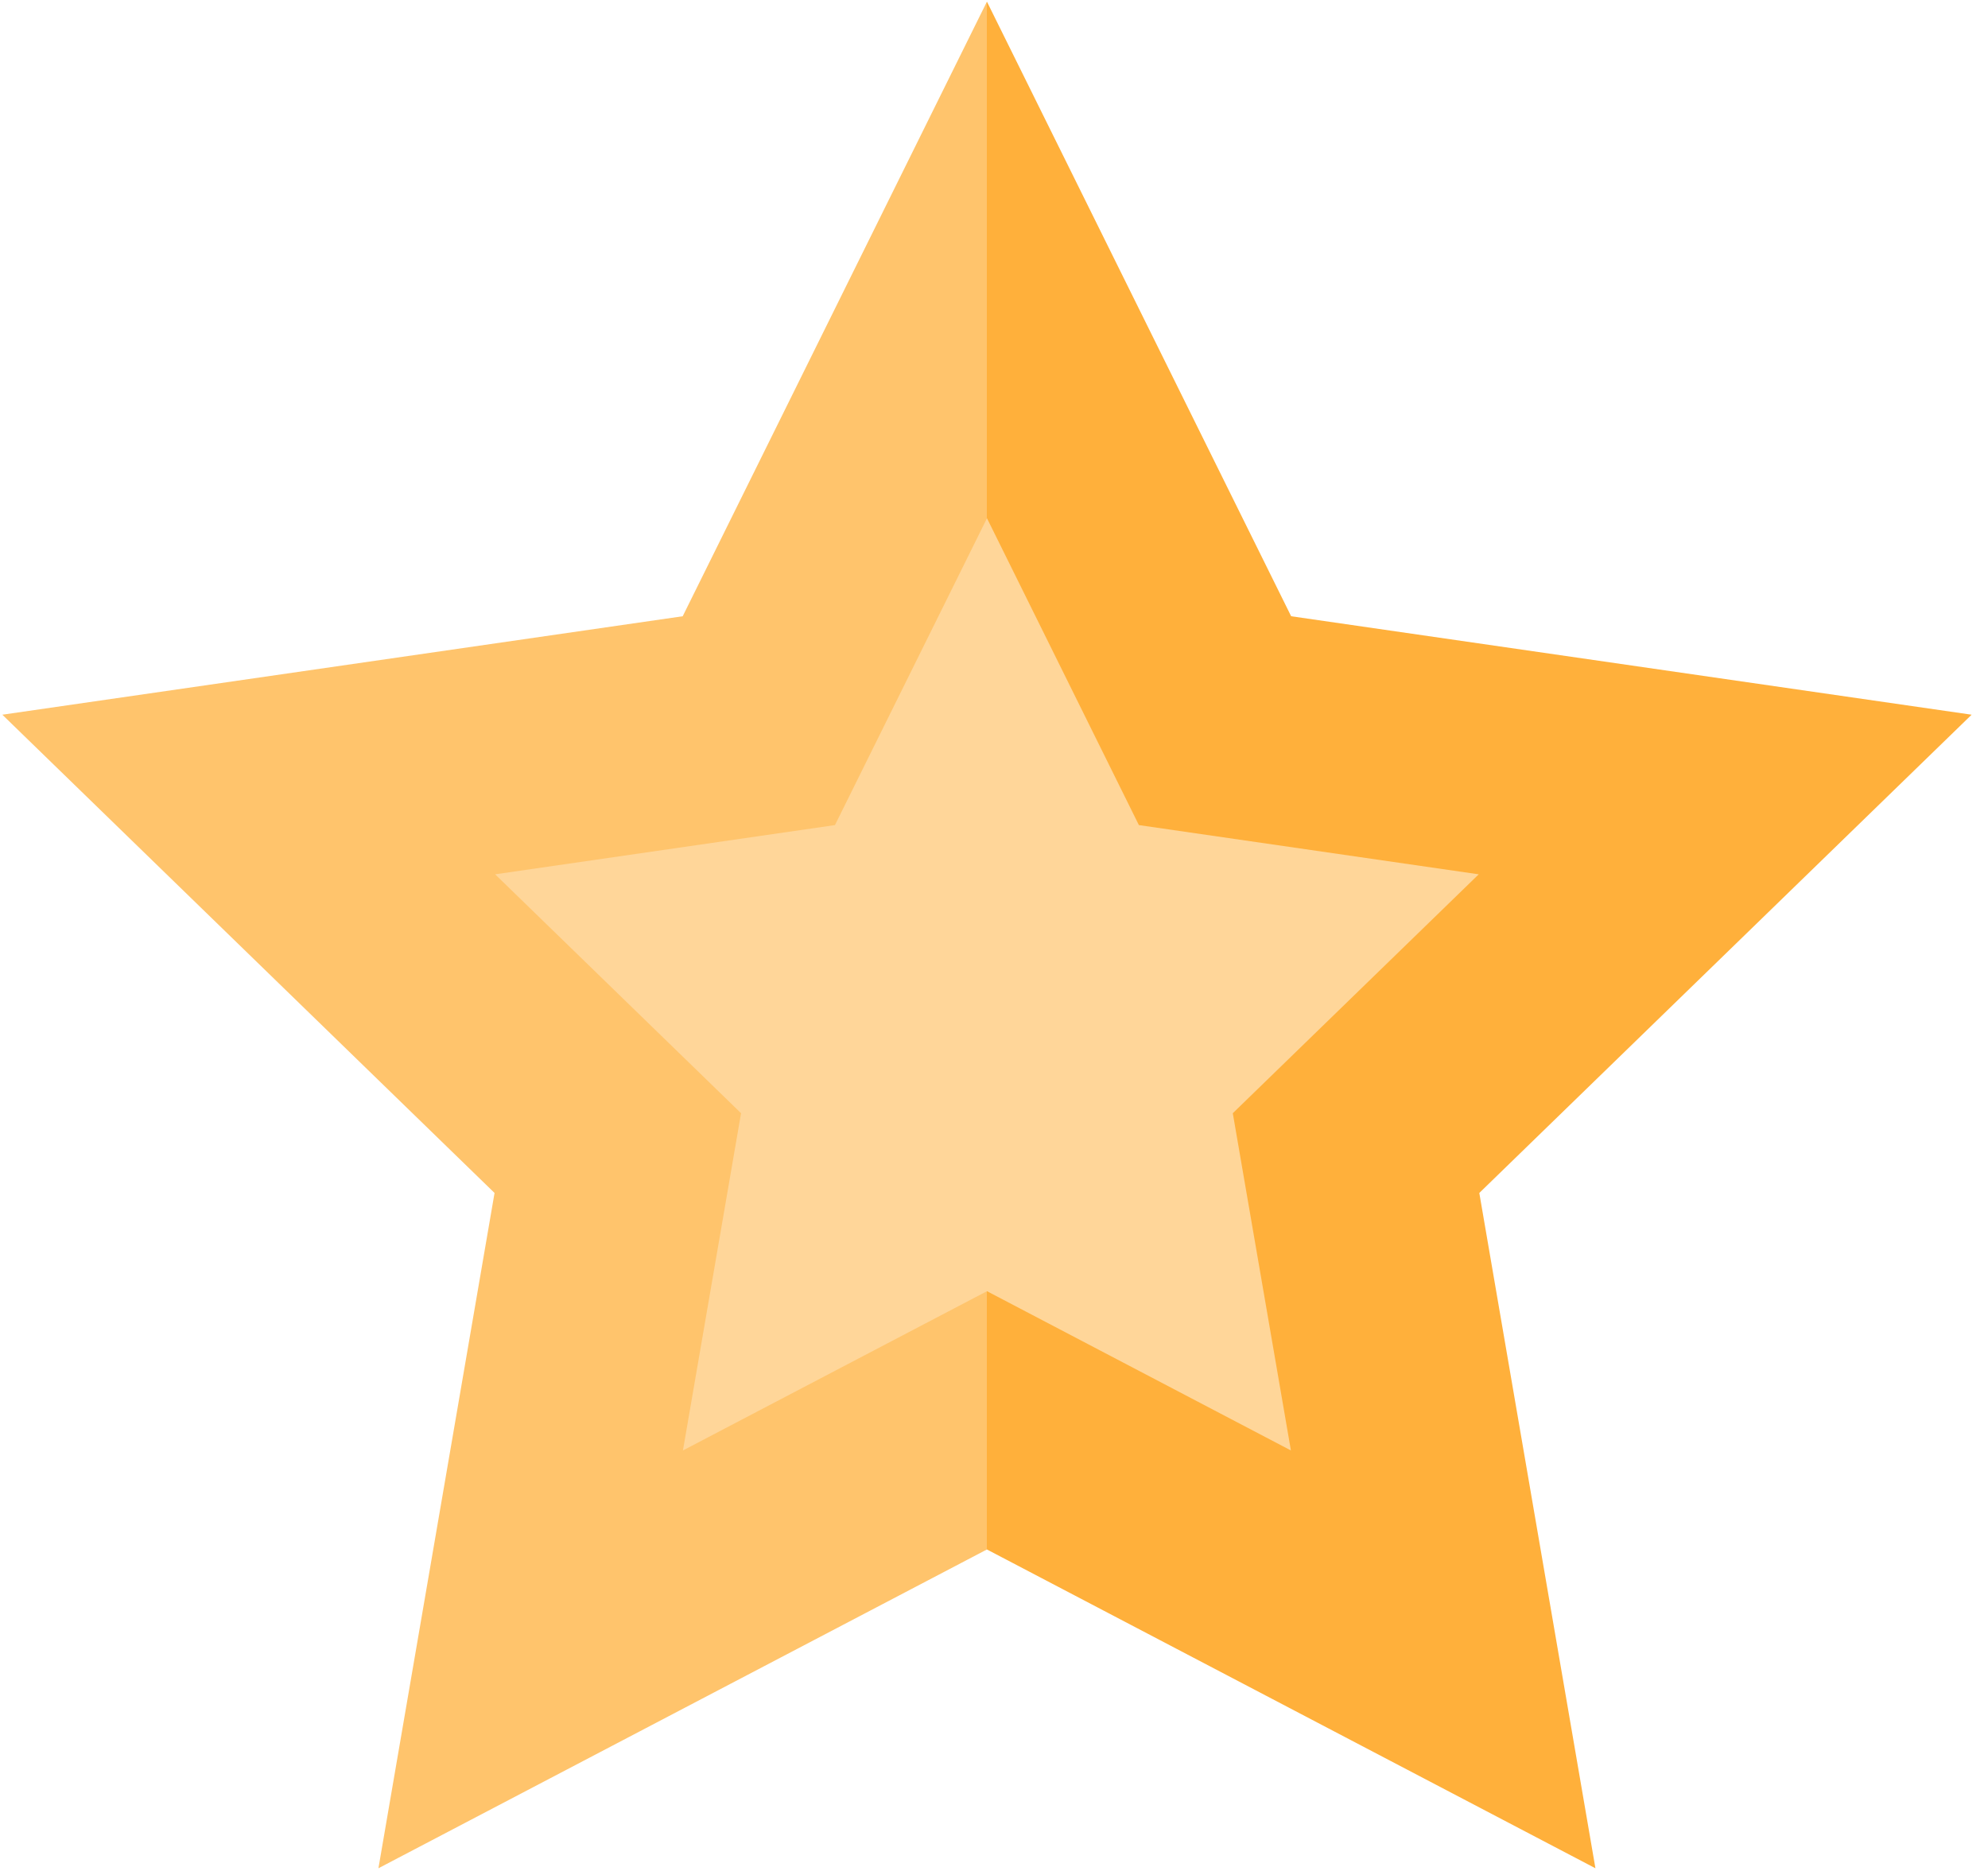 <svg width="17" height="16" viewBox="0 0 17 16" fill="none" xmlns="http://www.w3.org/2000/svg">
<g clip-path="url(#clip0_197_15683)">
<path d="M16.86 6.112L11.041 5.27L8.44 0.015L6.479 9.107L8.44 13.251L13.643 15.977L12.65 10.202L16.86 6.112Z" fill="#FFB03B"/>
<path d="M5.838 5.27L0.02 6.112L4.229 10.202L3.236 15.977L8.439 13.251V0.015L5.838 5.27Z" fill="#FFC46C"/>
<path d="M8.44 11.042L5.84 12.404L6.337 9.52L4.234 7.477L7.14 7.056L8.44 4.432L9.739 7.056L12.645 7.477L10.542 9.52L11.039 12.404L8.44 11.042Z" fill="#FFD699"/>
</g>
<defs>
<clipPath id="clip0_197_15683">
<rect width="16.879" height="16" fill="white"/>
</clipPath>
</defs>
</svg>
